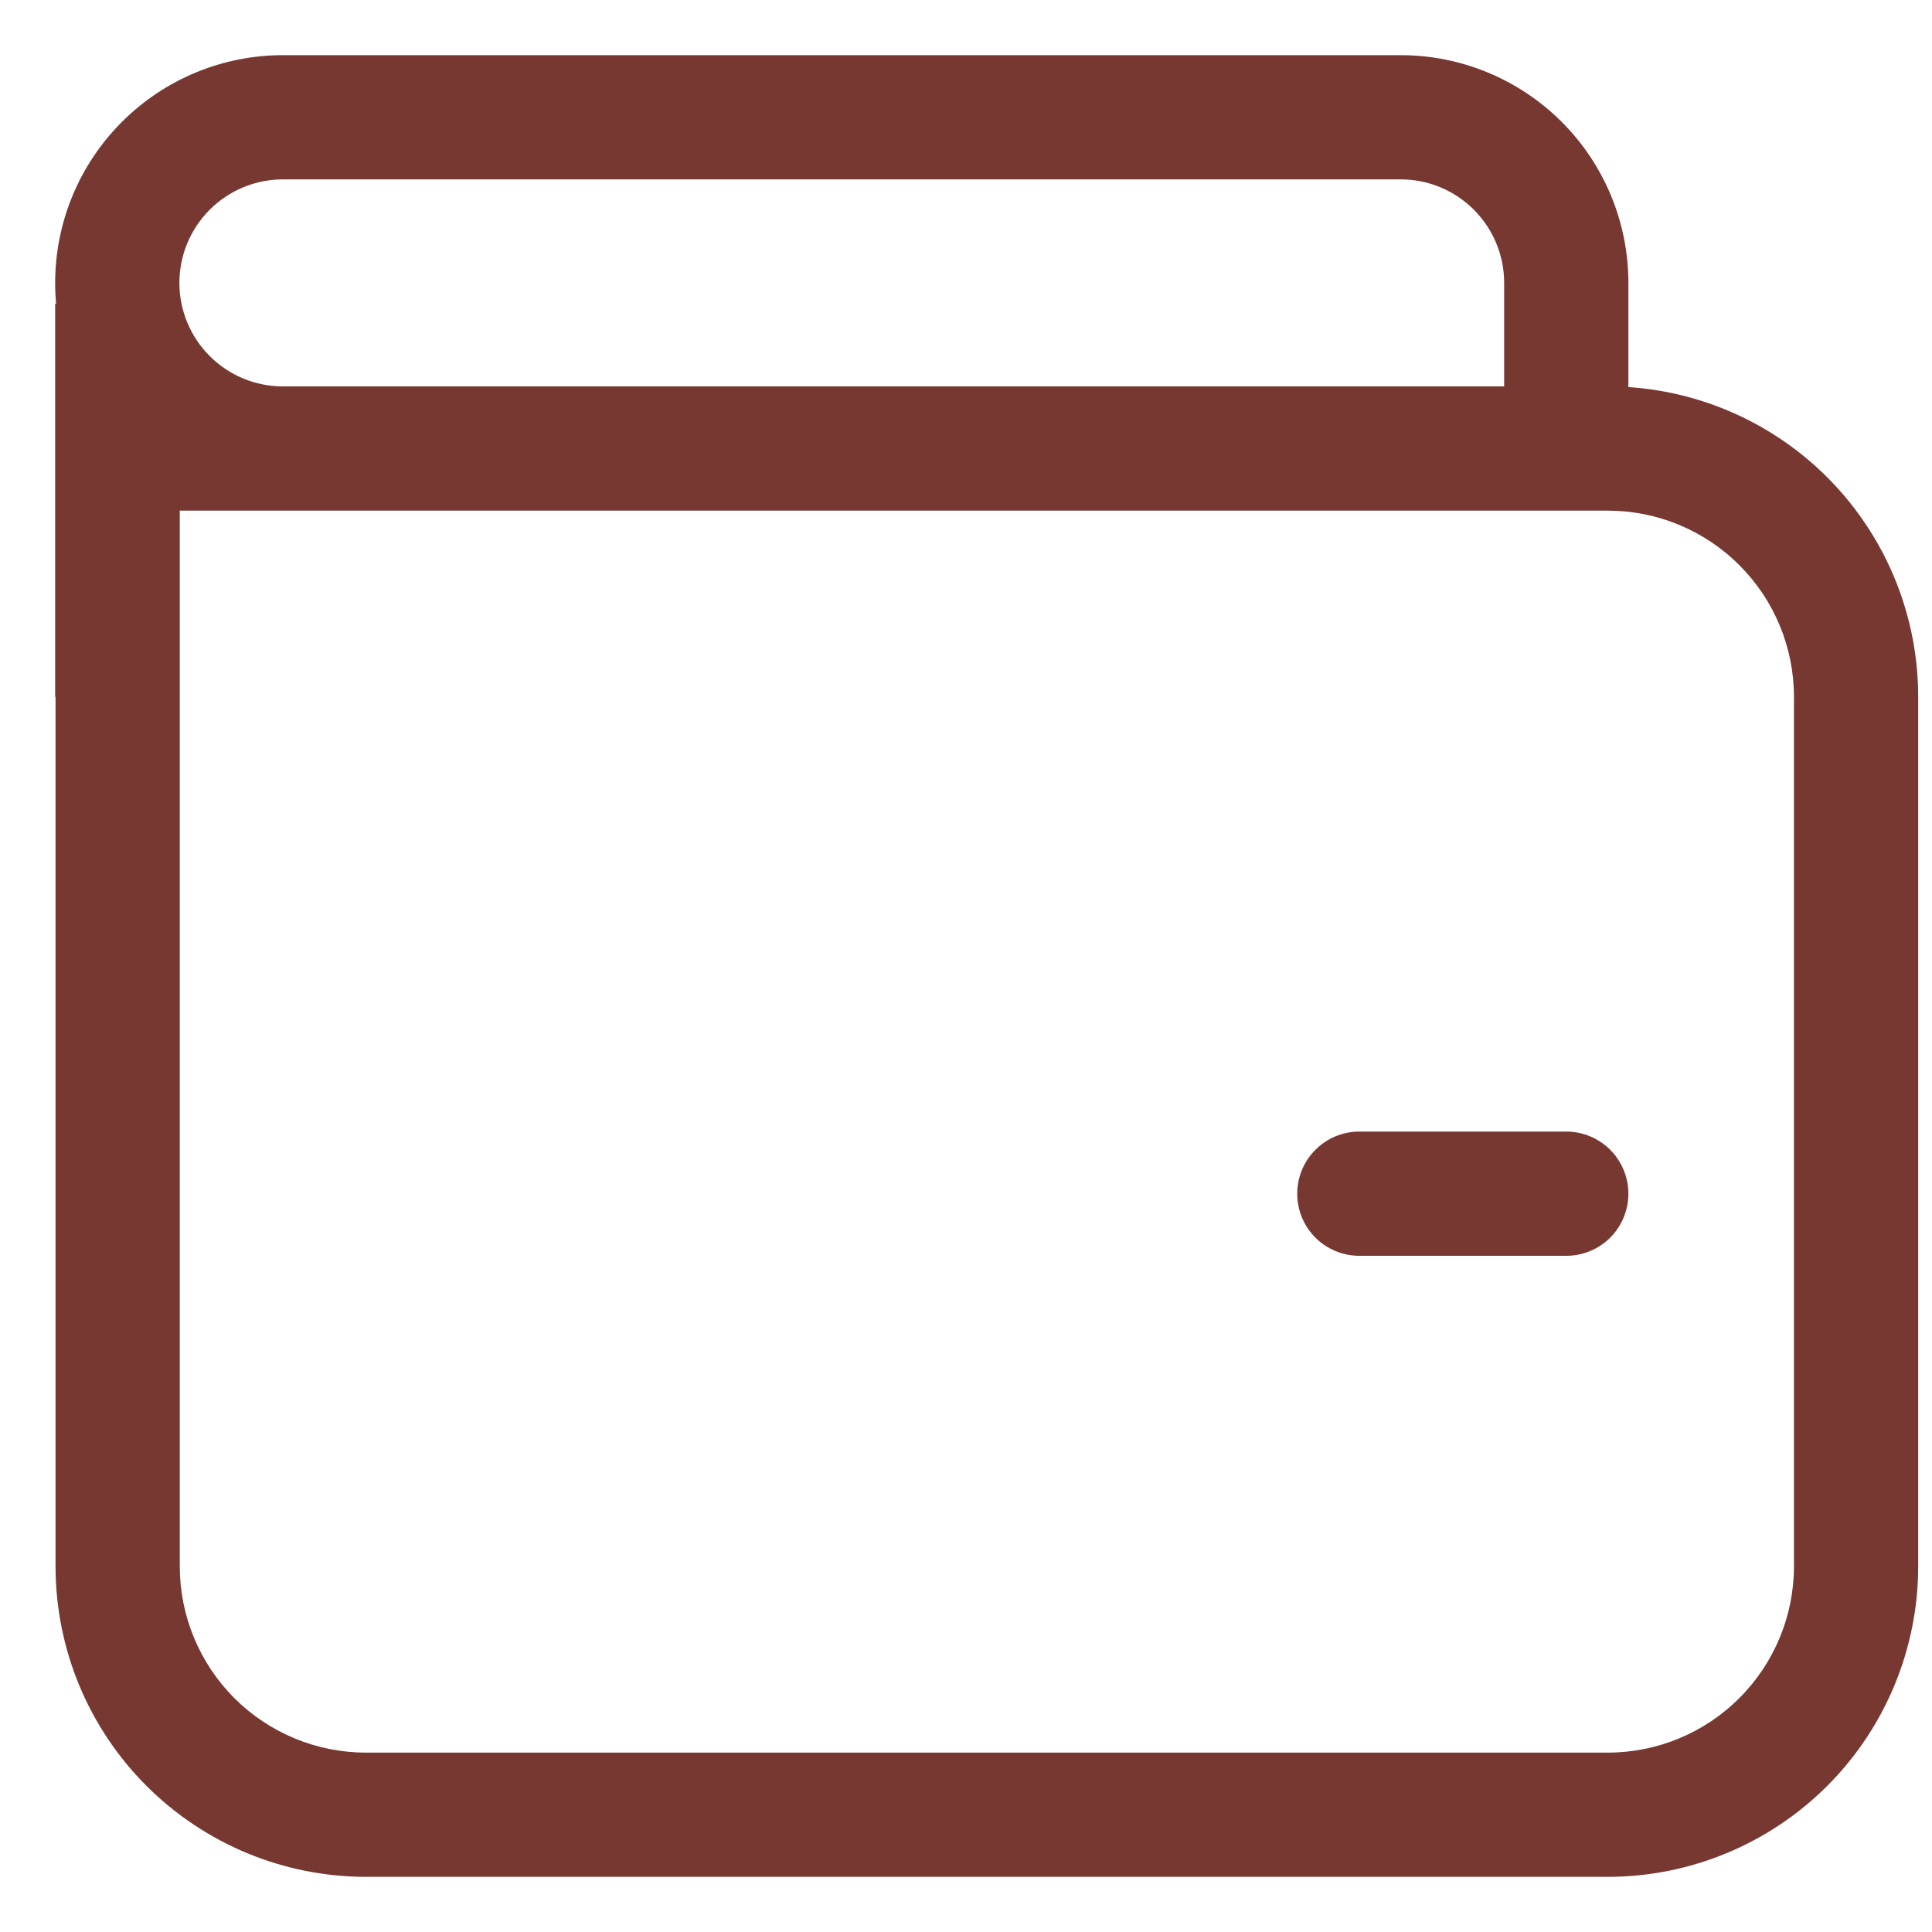 <svg width="20" height="20" viewBox="0 0 20 20" fill="none"
  xmlns="http://www.w3.org/2000/svg">
  <path d="M14.071 11.714C13.901 11.714 13.737 11.782 13.617 11.903C13.496 12.023 13.429 12.187 13.429 12.357C13.429 12.528 13.496 12.691 13.617 12.812C13.737 12.932 13.901 13 14.071 13H16.214C16.385 13 16.548 12.932 16.669 12.812C16.789 12.691 16.857 12.528 16.857 12.357C16.857 12.187 16.789 12.023 16.669 11.903C16.548 11.782 16.385 11.714 16.214 11.714H14.071ZM0.571 2.929C0.571 2.303 0.82 1.704 1.262 1.262C1.704 0.82 2.303 0.571 2.929 0.571H14.5C15.125 0.571 15.725 0.82 16.167 1.262C16.609 1.704 16.857 2.303 16.857 2.929V4.007C17.671 4.061 18.433 4.423 18.99 5.018C19.547 5.614 19.857 6.399 19.857 7.214V16.214C19.857 17.067 19.518 17.884 18.916 18.487C18.313 19.09 17.495 19.429 16.643 19.429H3.789C2.937 19.429 2.119 19.09 1.516 18.487C0.913 17.884 0.575 17.067 0.575 16.214V7.214H0.571V3.143H0.581C0.574 3.072 0.571 3 0.571 2.929ZM16.643 5.286H1.861V16.214C1.861 16.726 2.064 17.216 2.425 17.578C2.787 17.94 3.278 18.143 3.789 18.143H16.643C17.154 18.143 17.645 17.94 18.006 17.578C18.368 17.216 18.571 16.726 18.571 16.214V7.214C18.571 6.703 18.368 6.212 18.006 5.851C17.645 5.489 17.154 5.286 16.643 5.286ZM15.571 2.929C15.571 2.337 15.091 1.857 14.5 1.857H2.929C2.644 1.857 2.372 1.97 2.171 2.171C1.97 2.372 1.857 2.644 1.857 2.929C1.857 3.213 1.97 3.485 2.171 3.686C2.372 3.887 2.644 4 2.929 4H15.571V2.929Z" fill="#773831"/>
</svg>
